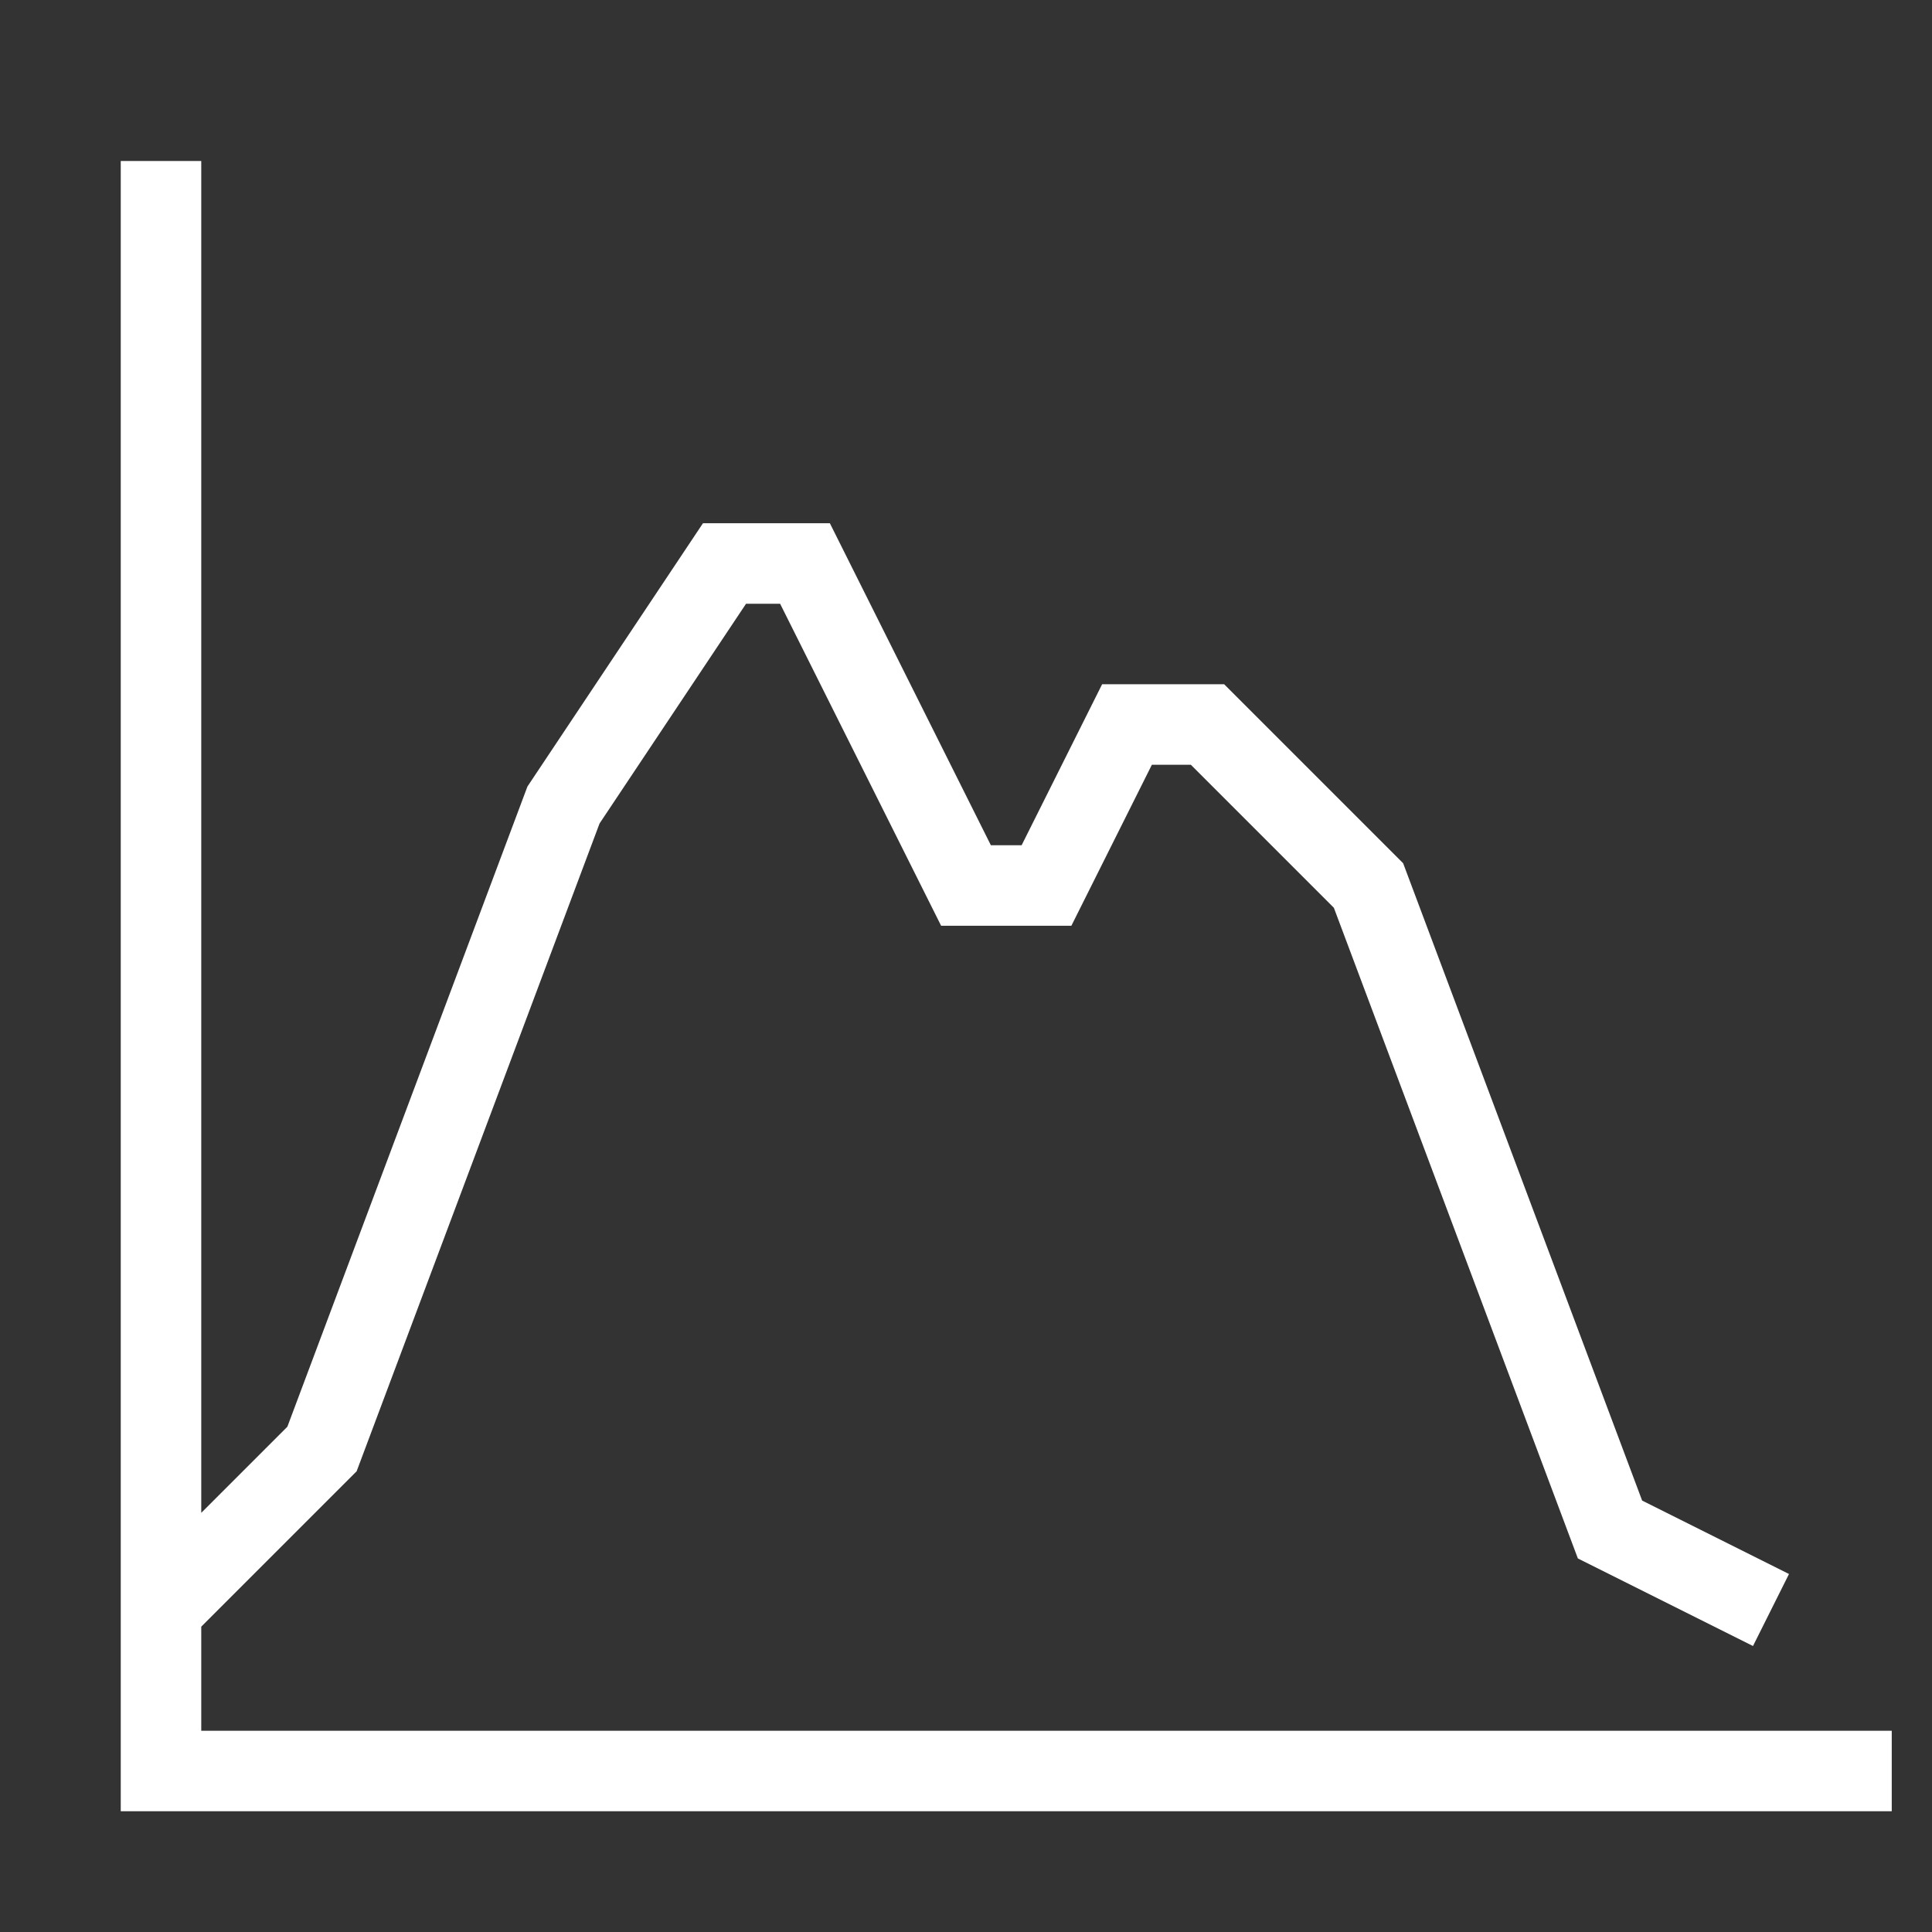 <svg xmlns="http://www.w3.org/2000/svg" style="background:#B0B0B0" width="80" height="80" viewBox="0 0 24.00 24.00">
  <rect x="0" y="0" width="24.00" height="24.00" fill="#333333" stroke="none"/>
  <path style="stroke-width:1;stroke:#FFFFFF;fill:none" d="                 M1.5,22 l22,0                 M2,22 l0,-20                 M2,20 l2,-2 l3,-8 l2,-3 l1,0 l2,4 l1,0 l1,-2 l1,0 l2,2 l3,8 l2,1             " />
</svg>